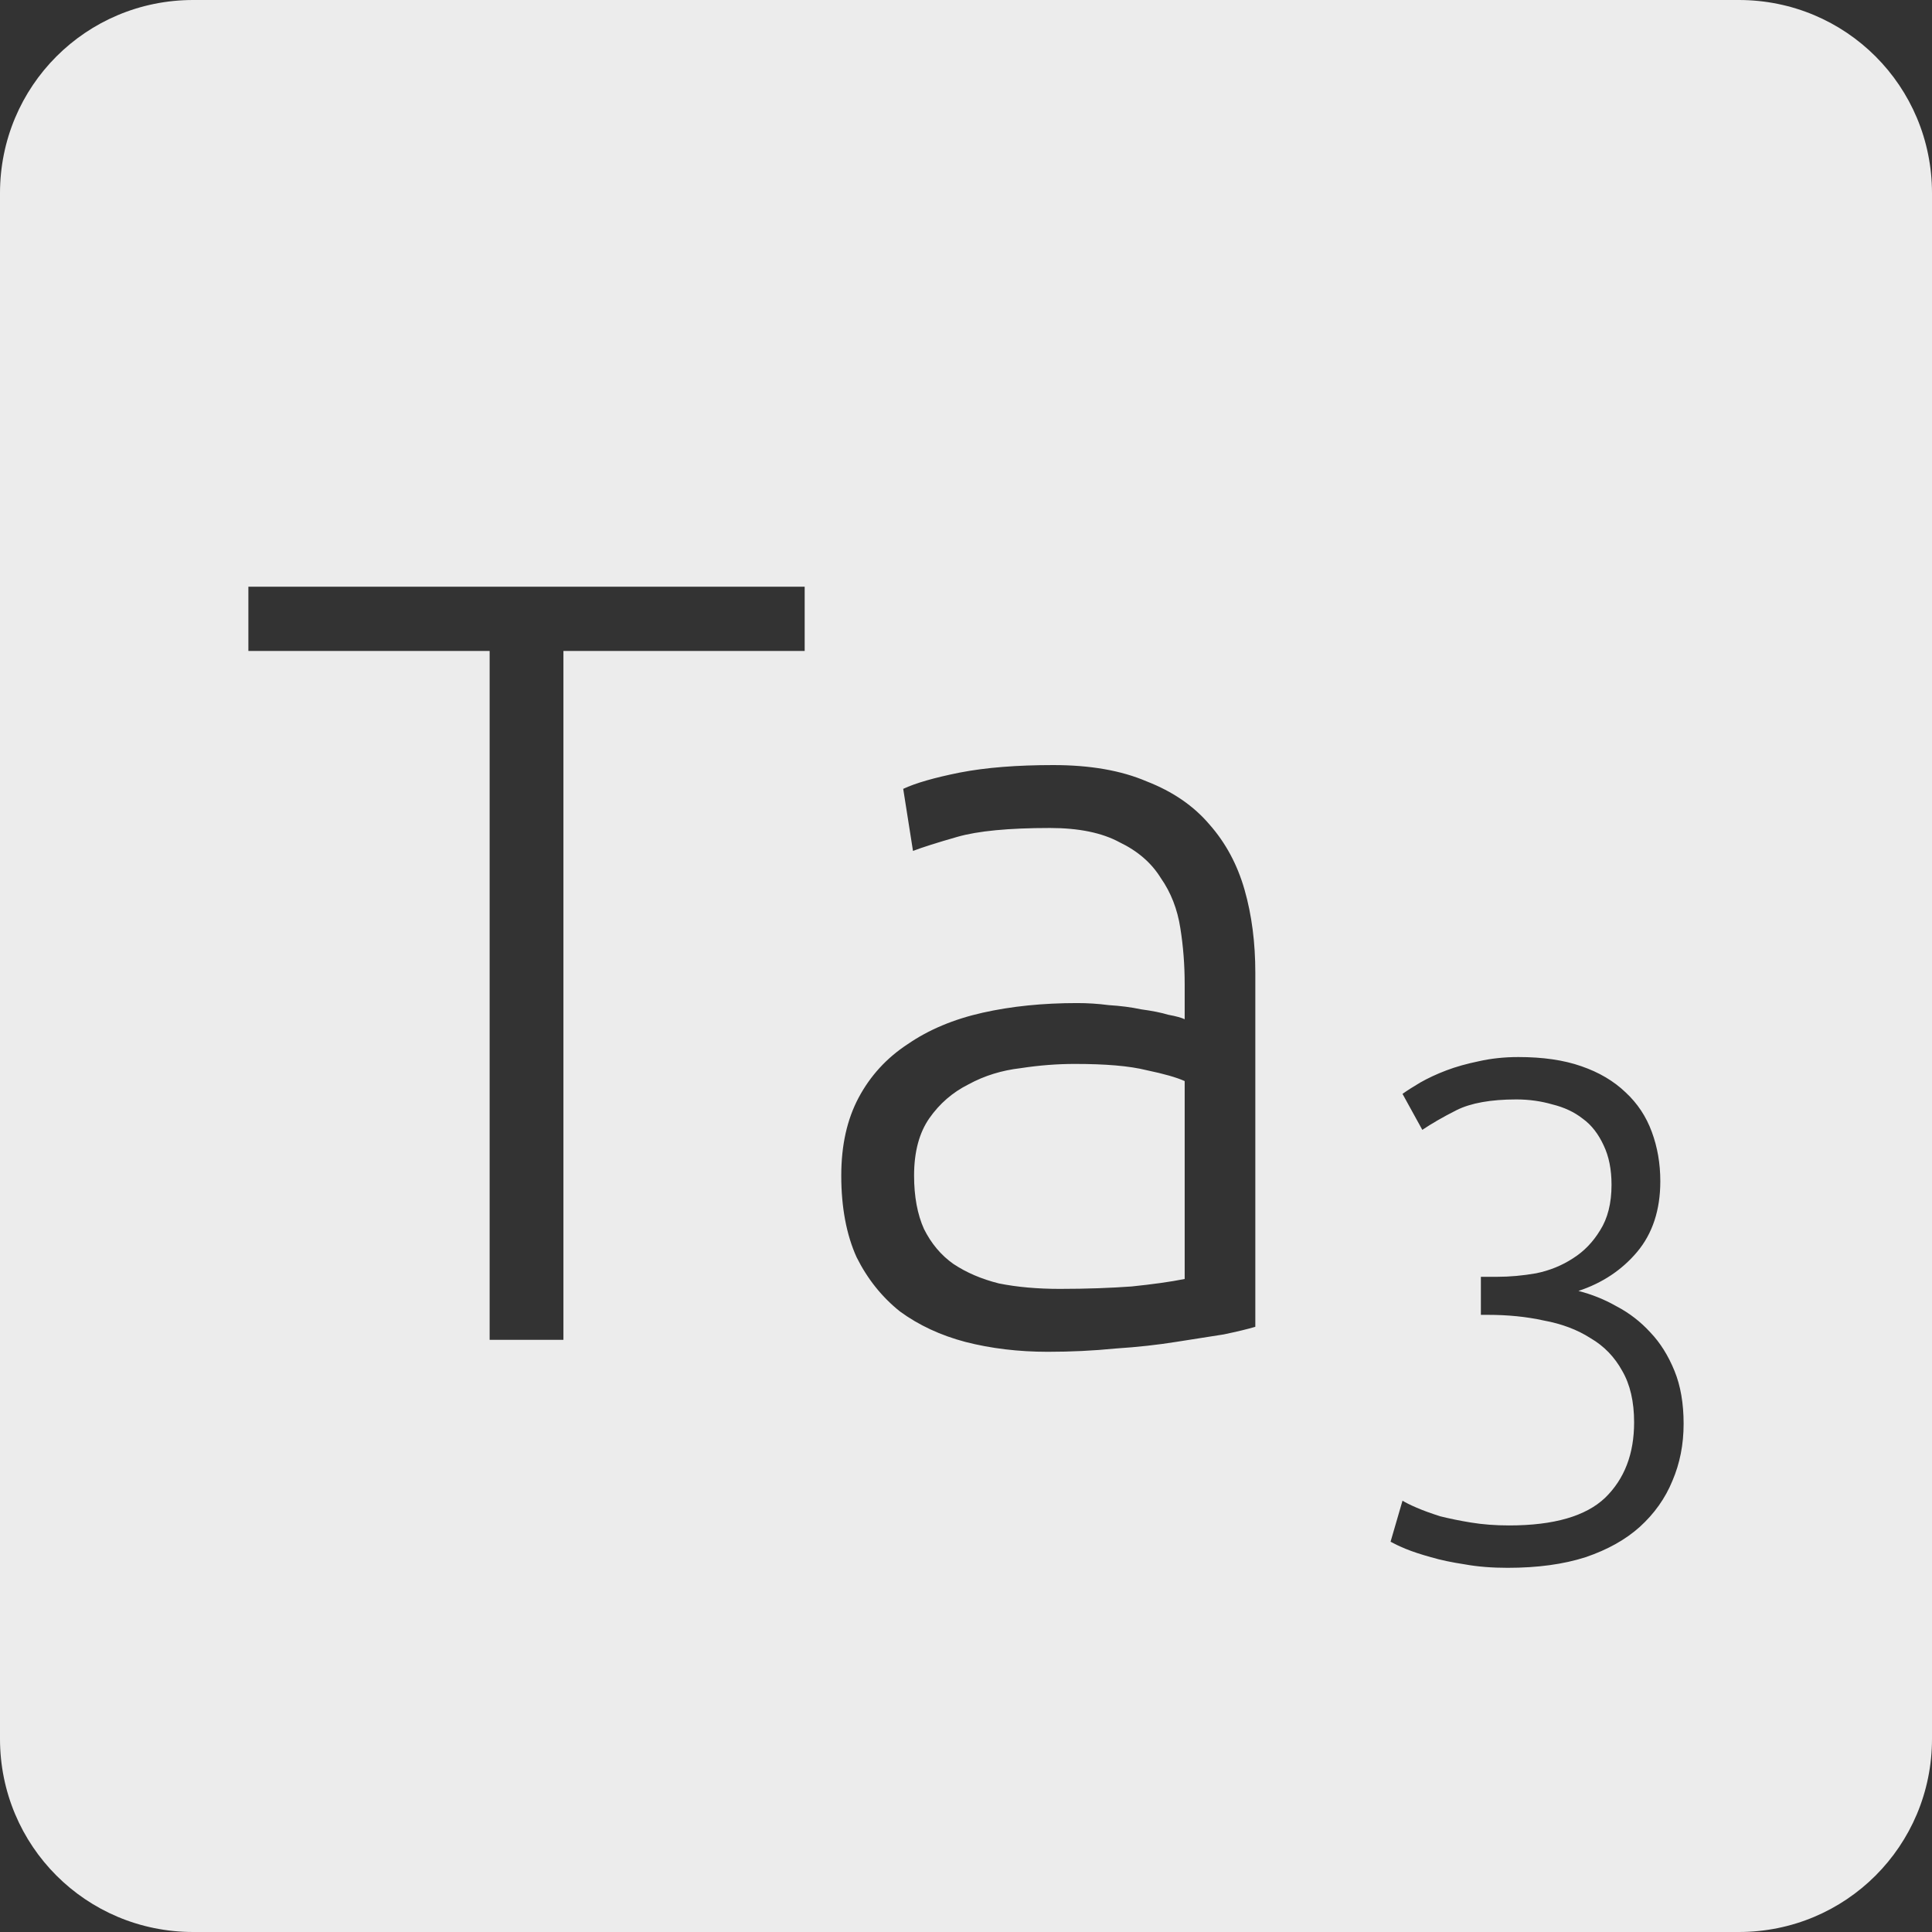 <?xml version="1.0" encoding="UTF-8" standalone="no"?>
<svg
   xmlns:dc="http://purl.org/dc/elements/1.1/"
   xmlns:cc="http://creativecommons.org/ns#"
   xmlns:rdf="http://www.w3.org/1999/02/22-rdf-syntax-ns#"
   xmlns:svg="http://www.w3.org/2000/svg"
   xmlns="http://www.w3.org/2000/svg"
   xmlns:sodipodi="http://sodipodi.sourceforge.net/DTD/sodipodi-0.dtd"
   xmlns:inkscape="http://www.inkscape.org/namespaces/inkscape"
   viewBox="0 0 16 16"
   id="svg2"
   version="1.1"
   inkscape:version="0.91 r13725"
   sodipodi:docname="indicator-keyboard-Ta-3.svg">
  <rect x="0" y="0" width="16" height="16" fill="#333333" stroke="none"/>
  <defs
     id="defs12" />
  <sodipodi:namedview
     pagecolor="#ffffff"
     bordercolor="#666666"
     borderopacity="1"
     objecttolerance="10"
     gridtolerance="10"
     guidetolerance="10"
     inkscape:pageopacity="0"
     inkscape:pageshadow="2"
     inkscape:window-width="640"
     inkscape:window-height="480"
     id="namedview10"
     showgrid="false"
     inkscape:zoom="14.75"
     inkscape:cx="8"
     inkscape:cy="8"
     inkscape:window-x="75"
     inkscape:window-y="34"
     inkscape:window-maximized="0"
     inkscape:current-layer="svg2" />
  <path
     style="fill:#ececec;fill-opacity:1"
     d="M 1.6 0 C 0.713 2.9605947e-16 0 0.713 0 1.6 L 0 14.4 C 2.9605947e-16 15.287 0.713 16 1.6 16 L 14.4 16 C 15.287 16 16 15.287 16 14.4 L 16 1.6 C 16 0.713 15.287 0 14.4 0 L 1.6 0 z M 2.057 4.859 L 6.664 4.859 L 6.664 5.391 L 4.666 5.391 L 4.666 11.096 L 4.055 11.096 L 4.055 5.391 L 2.057 5.391 L 2.057 4.859 z M 8.723 6.336 C 9.029 6.336 9.286 6.381 9.496 6.471 C 9.712 6.555 9.886 6.674 10.018 6.83 C 10.15 6.98 10.247 7.159 10.307 7.369 C 10.367 7.579 10.396 7.809 10.396 8.055 L 10.396 10.988 C 10.336 11.006 10.249 11.027 10.135 11.051 C 10.021 11.069 9.89 11.089 9.74 11.113 C 9.59 11.137 9.422 11.156 9.236 11.168 C 9.056 11.186 8.87 11.195 8.678 11.195 C 8.432 11.195 8.204 11.167 7.994 11.113 C 7.79 11.059 7.609 10.975 7.453 10.861 C 7.303 10.741 7.184 10.592 7.094 10.412 C 7.01 10.226 6.967 10 6.967 9.736 C 6.967 9.484 7.015 9.27 7.111 9.09 C 7.207 8.91 7.342 8.762 7.516 8.648 C 7.69 8.528 7.897 8.441 8.137 8.387 C 8.377 8.333 8.638 8.307 8.92 8.307 C 9.004 8.307 9.092 8.312 9.182 8.324 C 9.278 8.33 9.367 8.341 9.451 8.359 C 9.541 8.371 9.616 8.386 9.676 8.404 C 9.742 8.416 9.787 8.429 9.811 8.441 L 9.811 8.152 C 9.811 7.99 9.799 7.836 9.775 7.686 C 9.751 7.53 9.697 7.391 9.613 7.271 C 9.535 7.145 9.421 7.047 9.271 6.975 C 9.127 6.897 8.935 6.857 8.695 6.857 C 8.353 6.857 8.098 6.882 7.93 6.93 C 7.762 6.978 7.639 7.017 7.561 7.047 L 7.48 6.533 C 7.582 6.485 7.739 6.44 7.949 6.398 C 8.165 6.356 8.423 6.336 8.723 6.336 z M 12.574 8.754 C 12.777 8.754 12.951 8.779 13.096 8.83 C 13.244 8.881 13.365 8.953 13.463 9.047 C 13.56 9.137 13.633 9.246 13.68 9.375 C 13.726 9.5 13.75 9.635 13.75 9.783 C 13.75 10.021 13.685 10.217 13.557 10.369 C 13.432 10.517 13.271 10.625 13.072 10.691 C 13.181 10.719 13.285 10.76 13.387 10.818 C 13.492 10.873 13.586 10.945 13.668 11.035 C 13.75 11.121 13.816 11.227 13.867 11.352 C 13.918 11.476 13.943 11.623 13.943 11.791 C 13.943 11.963 13.912 12.119 13.85 12.264 C 13.791 12.408 13.701 12.535 13.58 12.645 C 13.463 12.75 13.314 12.834 13.131 12.896 C 12.948 12.955 12.732 12.984 12.486 12.984 C 12.358 12.984 12.238 12.975 12.129 12.955 C 12.024 12.939 11.932 12.92 11.85 12.896 C 11.768 12.873 11.697 12.85 11.639 12.826 C 11.584 12.803 11.543 12.783 11.516 12.768 L 11.615 12.428 C 11.639 12.443 11.678 12.463 11.732 12.486 C 11.787 12.51 11.852 12.533 11.926 12.557 C 12.004 12.576 12.088 12.594 12.182 12.609 C 12.279 12.625 12.385 12.633 12.498 12.633 C 12.869 12.633 13.133 12.556 13.293 12.404 C 13.453 12.248 13.533 12.041 13.533 11.779 C 13.533 11.608 13.5 11.465 13.434 11.352 C 13.371 11.238 13.285 11.148 13.172 11.082 C 13.063 11.012 12.933 10.963 12.785 10.936 C 12.641 10.904 12.486 10.889 12.322 10.889 L 12.264 10.889 L 12.264 10.574 L 12.398 10.574 C 12.504 10.574 12.612 10.564 12.721 10.545 C 12.834 10.522 12.936 10.48 13.025 10.422 C 13.119 10.363 13.193 10.285 13.252 10.188 C 13.314 10.09 13.346 9.965 13.346 9.812 C 13.346 9.684 13.324 9.576 13.281 9.486 C 13.238 9.393 13.182 9.318 13.107 9.264 C 13.037 9.209 12.953 9.17 12.855 9.146 C 12.762 9.119 12.662 9.105 12.557 9.105 C 12.346 9.105 12.181 9.135 12.064 9.193 C 11.947 9.252 11.853 9.307 11.779 9.357 L 11.615 9.059 C 11.654 9.031 11.703 9 11.762 8.965 C 11.824 8.93 11.895 8.896 11.977 8.865 C 12.058 8.834 12.149 8.809 12.246 8.789 C 12.347 8.766 12.457 8.754 12.574 8.754 z M 8.902 8.811 C 8.758 8.811 8.609 8.822 8.453 8.846 C 8.297 8.864 8.153 8.908 8.021 8.98 C 7.889 9.046 7.781 9.14 7.697 9.26 C 7.613 9.38 7.57 9.538 7.57 9.736 C 7.57 9.91 7.598 10.058 7.652 10.178 C 7.712 10.298 7.793 10.395 7.895 10.467 C 8.003 10.539 8.129 10.593 8.273 10.629 C 8.423 10.659 8.591 10.674 8.777 10.674 C 9.005 10.674 9.203 10.666 9.371 10.654 C 9.545 10.636 9.691 10.616 9.811 10.592 L 9.811 8.953 C 9.745 8.923 9.64 8.893 9.496 8.863 C 9.352 8.827 9.154 8.811 8.902 8.811 z "
     id="path4" />
</svg>
